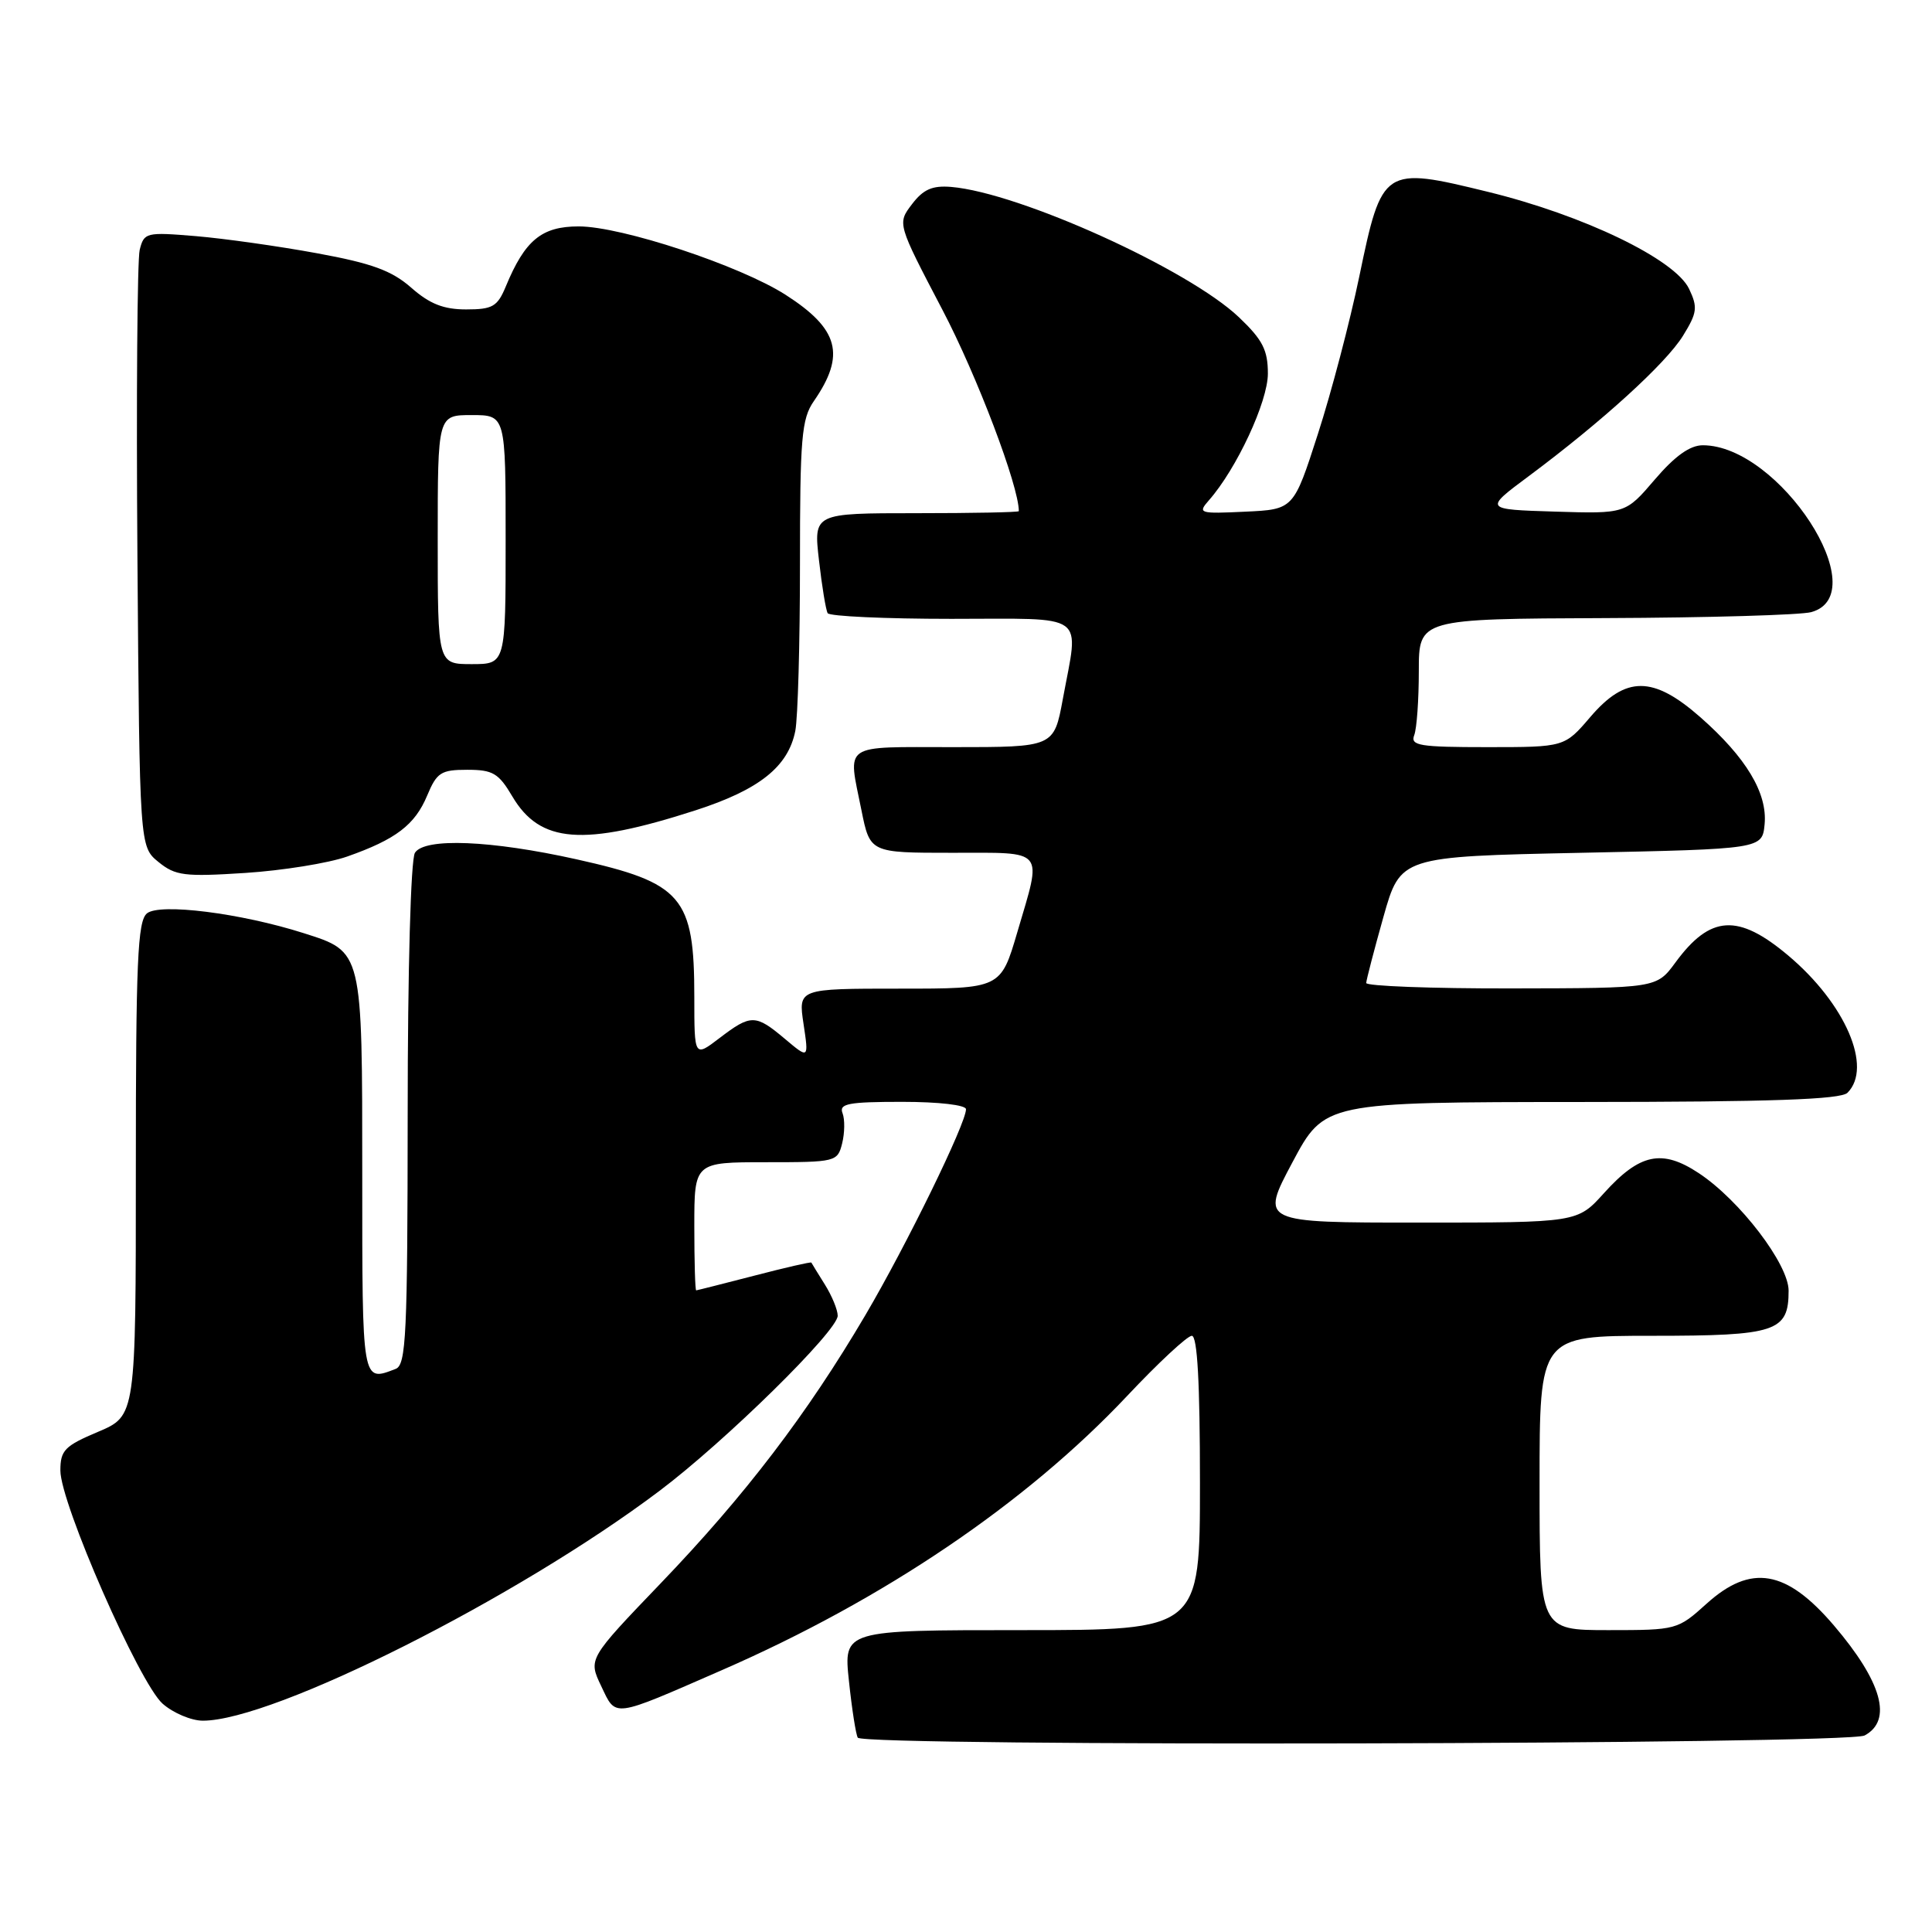 <?xml version="1.0" encoding="UTF-8" standalone="no"?>
<!DOCTYPE svg PUBLIC "-//W3C//DTD SVG 1.1//EN" "http://www.w3.org/Graphics/SVG/1.1/DTD/svg11.dtd" >
<svg xmlns="http://www.w3.org/2000/svg" xmlns:xlink="http://www.w3.org/1999/xlink" version="1.1" viewBox="0 0 256 256">
 <g >
 <path fill="currentColor"
d=" M 247.07 229.96 C 250.80 227.96 249.38 222.86 243.00 215.38 C 236.69 207.99 232.01 207.19 226.13 212.50 C 222.30 215.96 222.16 216.00 213.13 216.00 C 204.00 216.00 204.00 216.00 204.00 196.50 C 204.00 177.00 204.00 177.00 218.93 177.00 C 235.37 177.00 237.00 176.46 237.00 171.02 C 237.00 167.51 230.52 159.03 225.10 155.45 C 220.22 152.22 217.28 152.84 212.53 158.10 C 209.01 162.00 209.01 162.00 188.00 162.00 C 167.00 162.00 167.00 162.00 171.25 154.02 C 175.50 146.04 175.50 146.04 209.55 146.02 C 234.68 146.01 243.91 145.69 244.80 144.80 C 248.17 141.43 244.52 132.99 236.96 126.62 C 230.30 121.01 226.62 121.24 222.00 127.54 C 219.50 130.94 219.50 130.94 200.25 130.97 C 189.66 130.99 181.01 130.66 181.03 130.25 C 181.05 129.84 182.07 125.90 183.31 121.50 C 185.57 113.50 185.57 113.50 209.53 113.00 C 233.50 112.50 233.50 112.50 233.82 109.22 C 234.21 105.10 231.38 100.38 225.30 95.03 C 219.04 89.53 215.42 89.52 210.73 95.00 C 207.31 99.00 207.31 99.00 197.05 99.00 C 188.10 99.00 186.86 98.80 187.39 97.42 C 187.73 96.55 188.00 92.72 188.00 88.92 C 188.00 82.00 188.00 82.00 212.75 81.90 C 226.36 81.85 238.62 81.49 240.00 81.11 C 248.59 78.74 235.76 59.00 225.63 59.00 C 223.93 59.00 221.94 60.42 219.27 63.54 C 215.39 68.08 215.39 68.08 206.02 67.79 C 196.64 67.50 196.64 67.50 202.57 63.09 C 212.28 55.86 220.73 48.17 223.00 44.50 C 224.89 41.44 224.98 40.73 223.81 38.27 C 221.93 34.35 209.85 28.52 197.16 25.42 C 183.31 22.03 183.12 22.16 180.11 36.65 C 178.87 42.62 176.41 52.00 174.63 57.50 C 171.41 67.50 171.41 67.50 165.00 67.80 C 158.90 68.09 158.67 68.02 160.18 66.30 C 163.85 62.14 168.00 53.22 168.00 49.51 C 168.00 46.38 167.31 45.03 164.17 42.04 C 157.47 35.67 135.10 25.54 126.05 24.77 C 123.53 24.56 122.34 25.09 120.84 27.06 C 118.89 29.62 118.89 29.62 124.88 41.06 C 129.46 49.79 135.00 64.40 135.00 67.73 C 135.00 67.88 128.88 68.00 121.40 68.00 C 107.80 68.00 107.80 68.00 108.52 74.25 C 108.91 77.69 109.43 80.84 109.67 81.25 C 109.92 81.66 117.29 82.00 126.06 82.00 C 144.35 82.00 142.97 81.00 140.83 92.63 C 139.65 99.00 139.65 99.00 126.33 99.00 C 111.40 99.00 112.34 98.36 114.14 107.33 C 115.28 113.00 115.28 113.00 126.14 113.00 C 138.68 113.00 138.10 112.30 134.80 123.52 C 132.60 131.00 132.60 131.00 119.19 131.00 C 105.77 131.00 105.77 131.00 106.47 135.66 C 107.17 140.32 107.17 140.32 104.01 137.66 C 100.11 134.38 99.51 134.37 95.34 137.55 C 92.00 140.10 92.00 140.10 92.00 132.12 C 92.00 118.82 90.44 116.99 76.38 113.86 C 65.05 111.34 56.26 110.98 54.98 113.00 C 54.43 113.87 54.02 128.43 54.02 147.64 C 54.00 176.93 53.82 180.86 52.42 181.39 C 47.94 183.11 48.00 183.46 48.00 155.72 C 48.00 125.86 48.07 126.14 40.25 123.65 C 31.90 120.99 21.14 119.64 19.47 121.03 C 18.23 122.05 18.00 127.41 18.00 154.92 C 18.00 187.60 18.00 187.60 13.00 189.72 C 8.57 191.59 8.00 192.17 8.00 194.85 C 8.00 199.19 18.46 223.03 21.55 225.75 C 22.96 226.99 25.36 228.00 26.88 228.00 C 36.24 228.00 68.49 211.78 87.37 197.56 C 96.10 190.99 111.00 176.35 111.00 174.34 C 111.00 173.57 110.24 171.71 109.30 170.21 C 108.37 168.72 107.56 167.41 107.51 167.30 C 107.46 167.18 104.07 167.96 99.96 169.03 C 95.86 170.09 92.39 170.97 92.25 170.98 C 92.11 170.99 92.00 167.18 92.00 162.50 C 92.00 154.00 92.00 154.00 101.48 154.00 C 110.76 154.00 110.98 153.95 111.59 151.50 C 111.93 150.13 111.96 148.33 111.64 147.50 C 111.15 146.24 112.41 146.00 119.53 146.00 C 124.41 146.00 128.00 146.42 128.00 146.98 C 128.00 148.87 120.12 164.99 114.68 174.24 C 106.94 187.39 98.74 198.13 87.57 209.77 C 77.94 219.81 77.94 219.81 79.66 223.41 C 81.67 227.62 80.97 227.71 95.66 221.30 C 117.16 211.92 135.98 199.17 149.36 184.96 C 153.48 180.58 157.33 177.00 157.92 177.00 C 158.66 177.00 159.00 183.23 159.00 196.50 C 159.00 216.00 159.00 216.00 135.38 216.00 C 111.77 216.00 111.77 216.00 112.49 222.75 C 112.88 226.46 113.41 229.84 113.66 230.25 C 114.39 231.45 244.81 231.17 247.07 229.96 Z  M 45.99 113.50 C 52.45 111.23 54.98 109.30 56.60 105.42 C 57.88 102.36 58.43 102.00 61.91 102.00 C 65.30 102.00 66.07 102.45 67.88 105.52 C 71.56 111.75 77.24 112.19 92.17 107.37 C 100.61 104.64 104.43 101.60 105.38 96.86 C 105.72 95.15 106.00 85.21 106.00 74.78 C 106.00 58.00 106.21 55.50 107.84 53.15 C 112.08 47.02 111.17 43.60 104.09 39.06 C 98.02 35.18 82.37 30.00 76.68 30.00 C 71.77 30.00 69.56 31.82 67.02 37.96 C 65.91 40.63 65.27 41.00 61.76 41.00 C 58.78 41.00 56.93 40.27 54.49 38.12 C 51.90 35.85 49.28 34.89 42.02 33.56 C 36.97 32.63 29.75 31.61 25.97 31.29 C 19.35 30.74 19.09 30.80 18.51 33.11 C 18.19 34.42 18.05 52.75 18.21 73.84 C 18.50 112.18 18.50 112.18 21.00 114.22 C 23.24 116.04 24.43 116.19 32.50 115.67 C 37.45 115.35 43.52 114.37 45.99 113.50 Z  M 58.00 71.50 C 58.00 55.00 58.00 55.00 62.50 55.00 C 67.00 55.00 67.00 55.00 67.00 71.50 C 67.00 88.00 67.00 88.00 62.50 88.00 C 58.00 88.00 58.00 88.00 58.00 71.50 Z "/>
</g>
</svg>